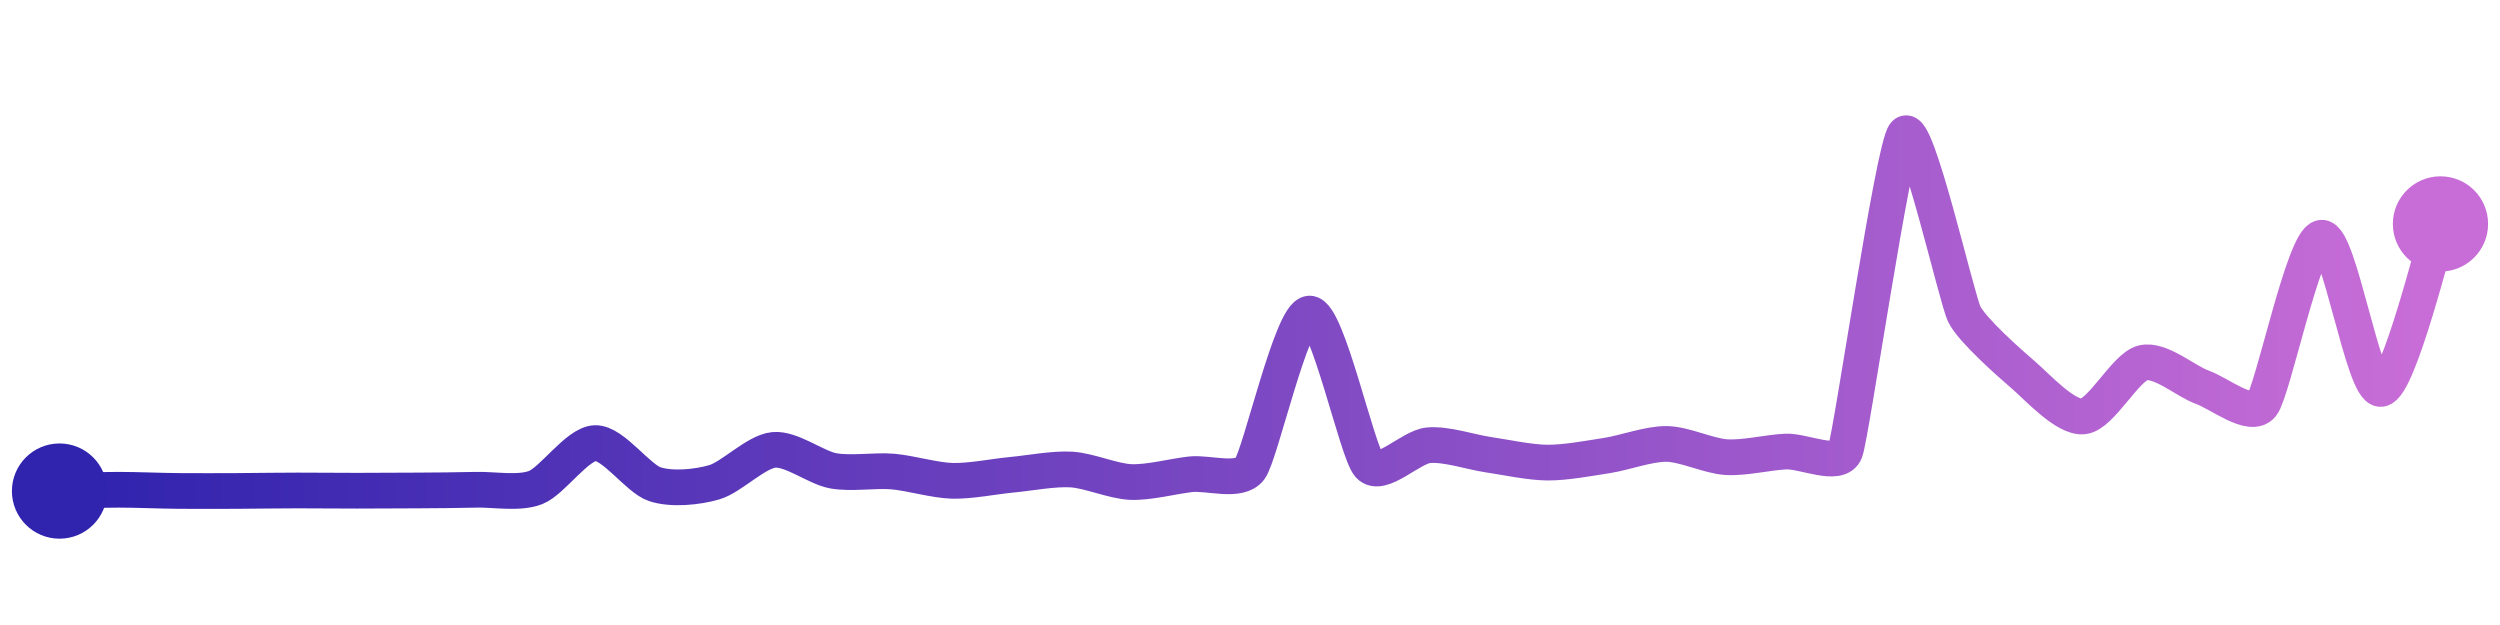 <svg width="200" height="50" viewBox="0 0 210 50" xmlns="http://www.w3.org/2000/svg">
    <defs>
        <linearGradient x1="0%" y1="0%" x2="100%" y2="0%" id="a">
            <stop stop-color="#3023AE" offset="0%"/>
            <stop stop-color="#C86DD7" offset="100%"/>
        </linearGradient>
    </defs>
    <path stroke="url(#a)"
          stroke-width="3"
          stroke-linejoin="round"
          stroke-linecap="round"
          d="M5 40 C 6.5 39.97, 8.5 39.89, 10 39.89 S 13.5 39.98, 15 39.99 S 18.5 40, 20 39.99 S 23.5 39.95, 25 39.95 S 28.5 39.97, 30 39.97 S 33.5 39.96, 35 39.95 S 38.5 39.93, 40 39.89 S 43.6 40.25, 45 39.7 S 48.5 36.01, 50 35.97 S 53.58 38.95, 55 39.42 S 58.56 39.68, 60 39.26 S 63.51 36.68, 65 36.54 S 68.52 38.03, 70 38.3 S 73.51 38.23, 75 38.36 S 78.5 39.1, 80 39.14 S 83.51 38.77, 85 38.63 S 88.5 38.1, 90 38.19 S 93.5 39.18, 95 39.24 S 98.51 38.76, 100 38.59 S 104.11 39.33, 105 38.12 S 108.5 25.13, 110 25.09 S 113.99 36.73, 115 37.84 S 118.51 36.28, 120 36.15 S 123.52 36.72, 125 36.94 S 128.5 37.6, 130 37.61 S 133.52 37.24, 135 37.01 S 138.5 36.02, 140 36.04 S 143.5 37.05, 145 37.15 S 148.5 36.75, 150 36.68 S 154.47 38.06, 155 36.66 S 159.02 11.13, 160 10 S 164.34 23.79, 165 25.14 S 168.86 29.3, 170 30.28 S 173.51 33.89, 175 33.73 S 178.54 29.59, 180 29.23 S 183.59 30.78, 185 31.28 S 189.07 33.94, 190 32.77 S 193.51 18.92, 195 18.72 S 198.51 31.59, 200 31.42 S 204.49 18.97, 205 17.56"
          fill="none"/>
    <circle r="4" cx="5" cy="40" fill="#3023AE"/>
    <circle r="4" cx="205" cy="17.56" fill="#C86DD7"/>      
</svg>